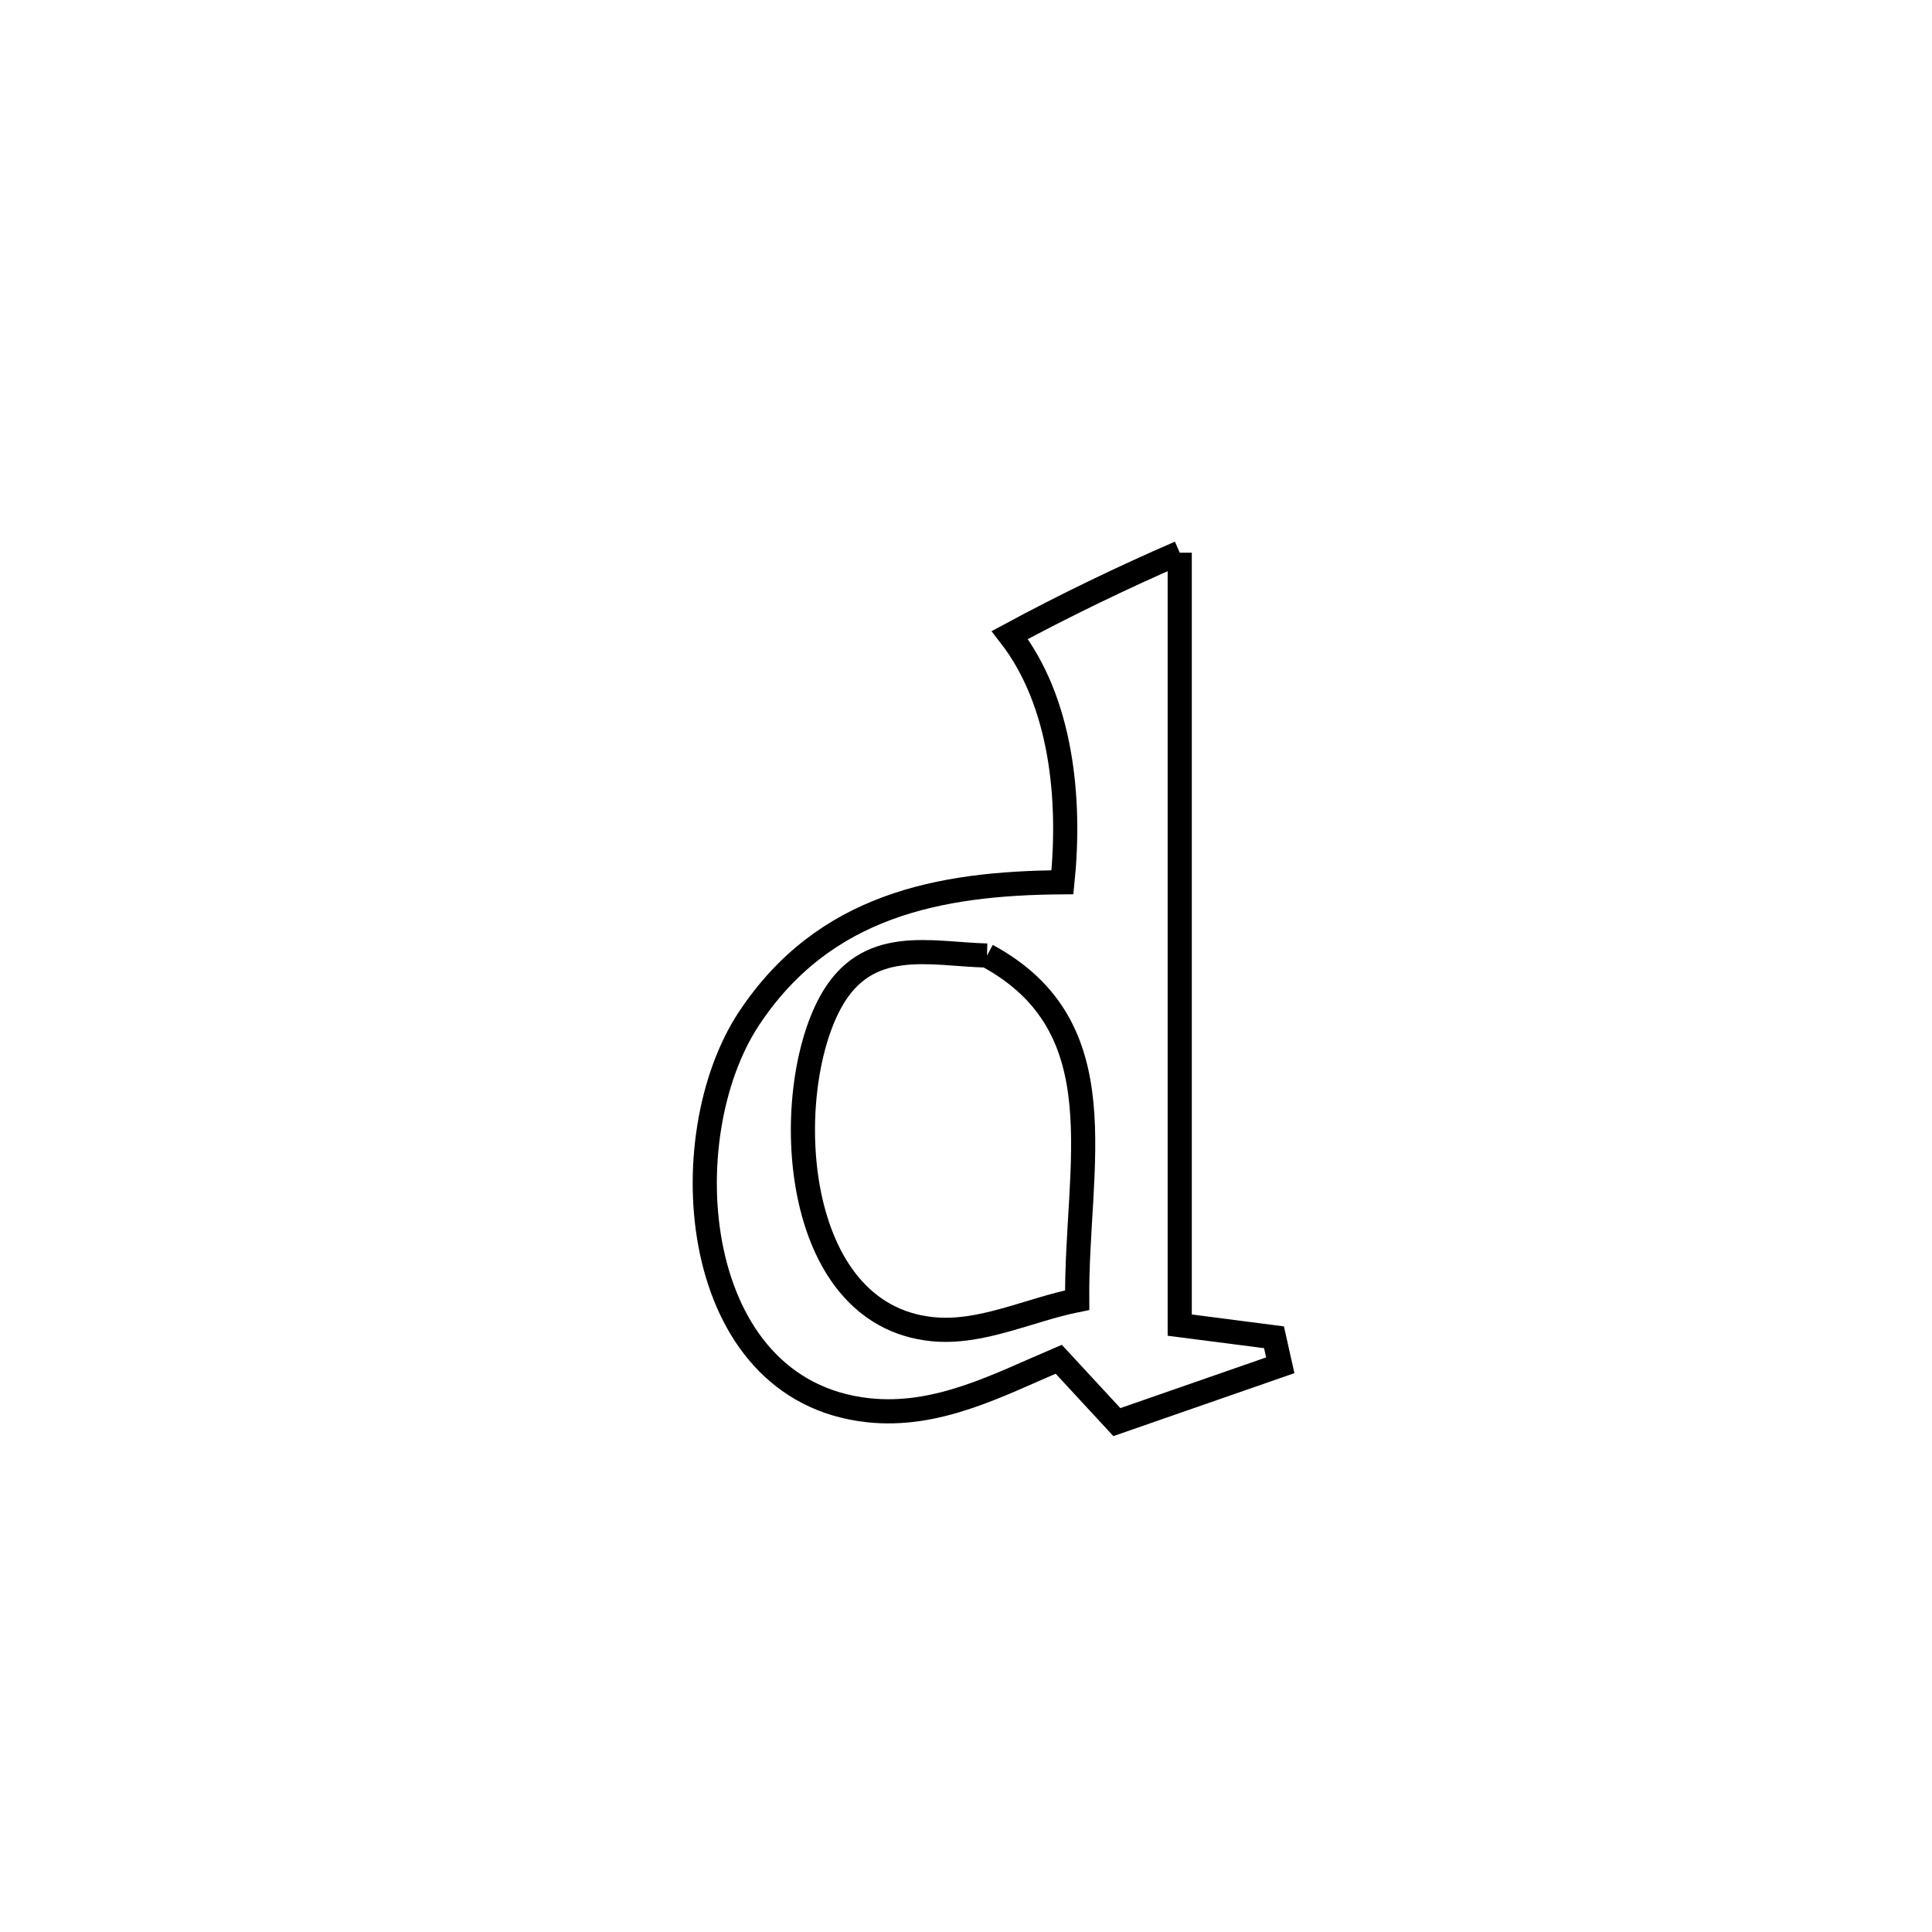 <svg xmlns="http://www.w3.org/2000/svg" viewBox="0.0 0.0 24.0 24.0" height="200px" width="200px"><path fill="none" stroke="black" stroke-width=".3" stroke-opacity="1.0"  filling="0" d="M14.655 6.866 L14.655 6.866 C14.655 8.465 14.655 10.064 14.655 11.663 C14.655 13.262 14.655 14.861 14.655 16.461 L14.655 16.461 C15.045 16.511 15.436 16.561 15.826 16.612 L15.826 16.612 C15.852 16.728 15.878 16.844 15.904 16.96 L15.904 16.96 C15.428 17.125 14.347 17.501 13.874 17.666 L13.874 17.666 C13.633 17.406 13.393 17.145 13.152 16.885 L13.152 16.885 C12.403 17.203 11.645 17.613 10.782 17.518 C8.551 17.273 8.33 14.125 9.305 12.651 C10.233 11.249 11.659 10.97 13.198 10.96 L13.198 10.96 C13.304 9.919 13.187 8.715 12.544 7.889 L12.544 7.889 C13.233 7.518 13.938 7.177 14.655 6.866 L14.655 6.866"></path>
<path fill="none" stroke="black" stroke-width=".3" stroke-opacity="1.0"  filling="0" d="M12.261 11.87 L12.261 11.87 C13.91 12.76 13.367 14.47 13.381 16.151 L13.381 16.151 C12.78 16.271 12.187 16.574 11.578 16.511 C9.813 16.328 9.694 13.588 10.317 12.45 C10.769 11.623 11.557 11.852 12.261 11.87 L12.261 11.87"></path></svg>